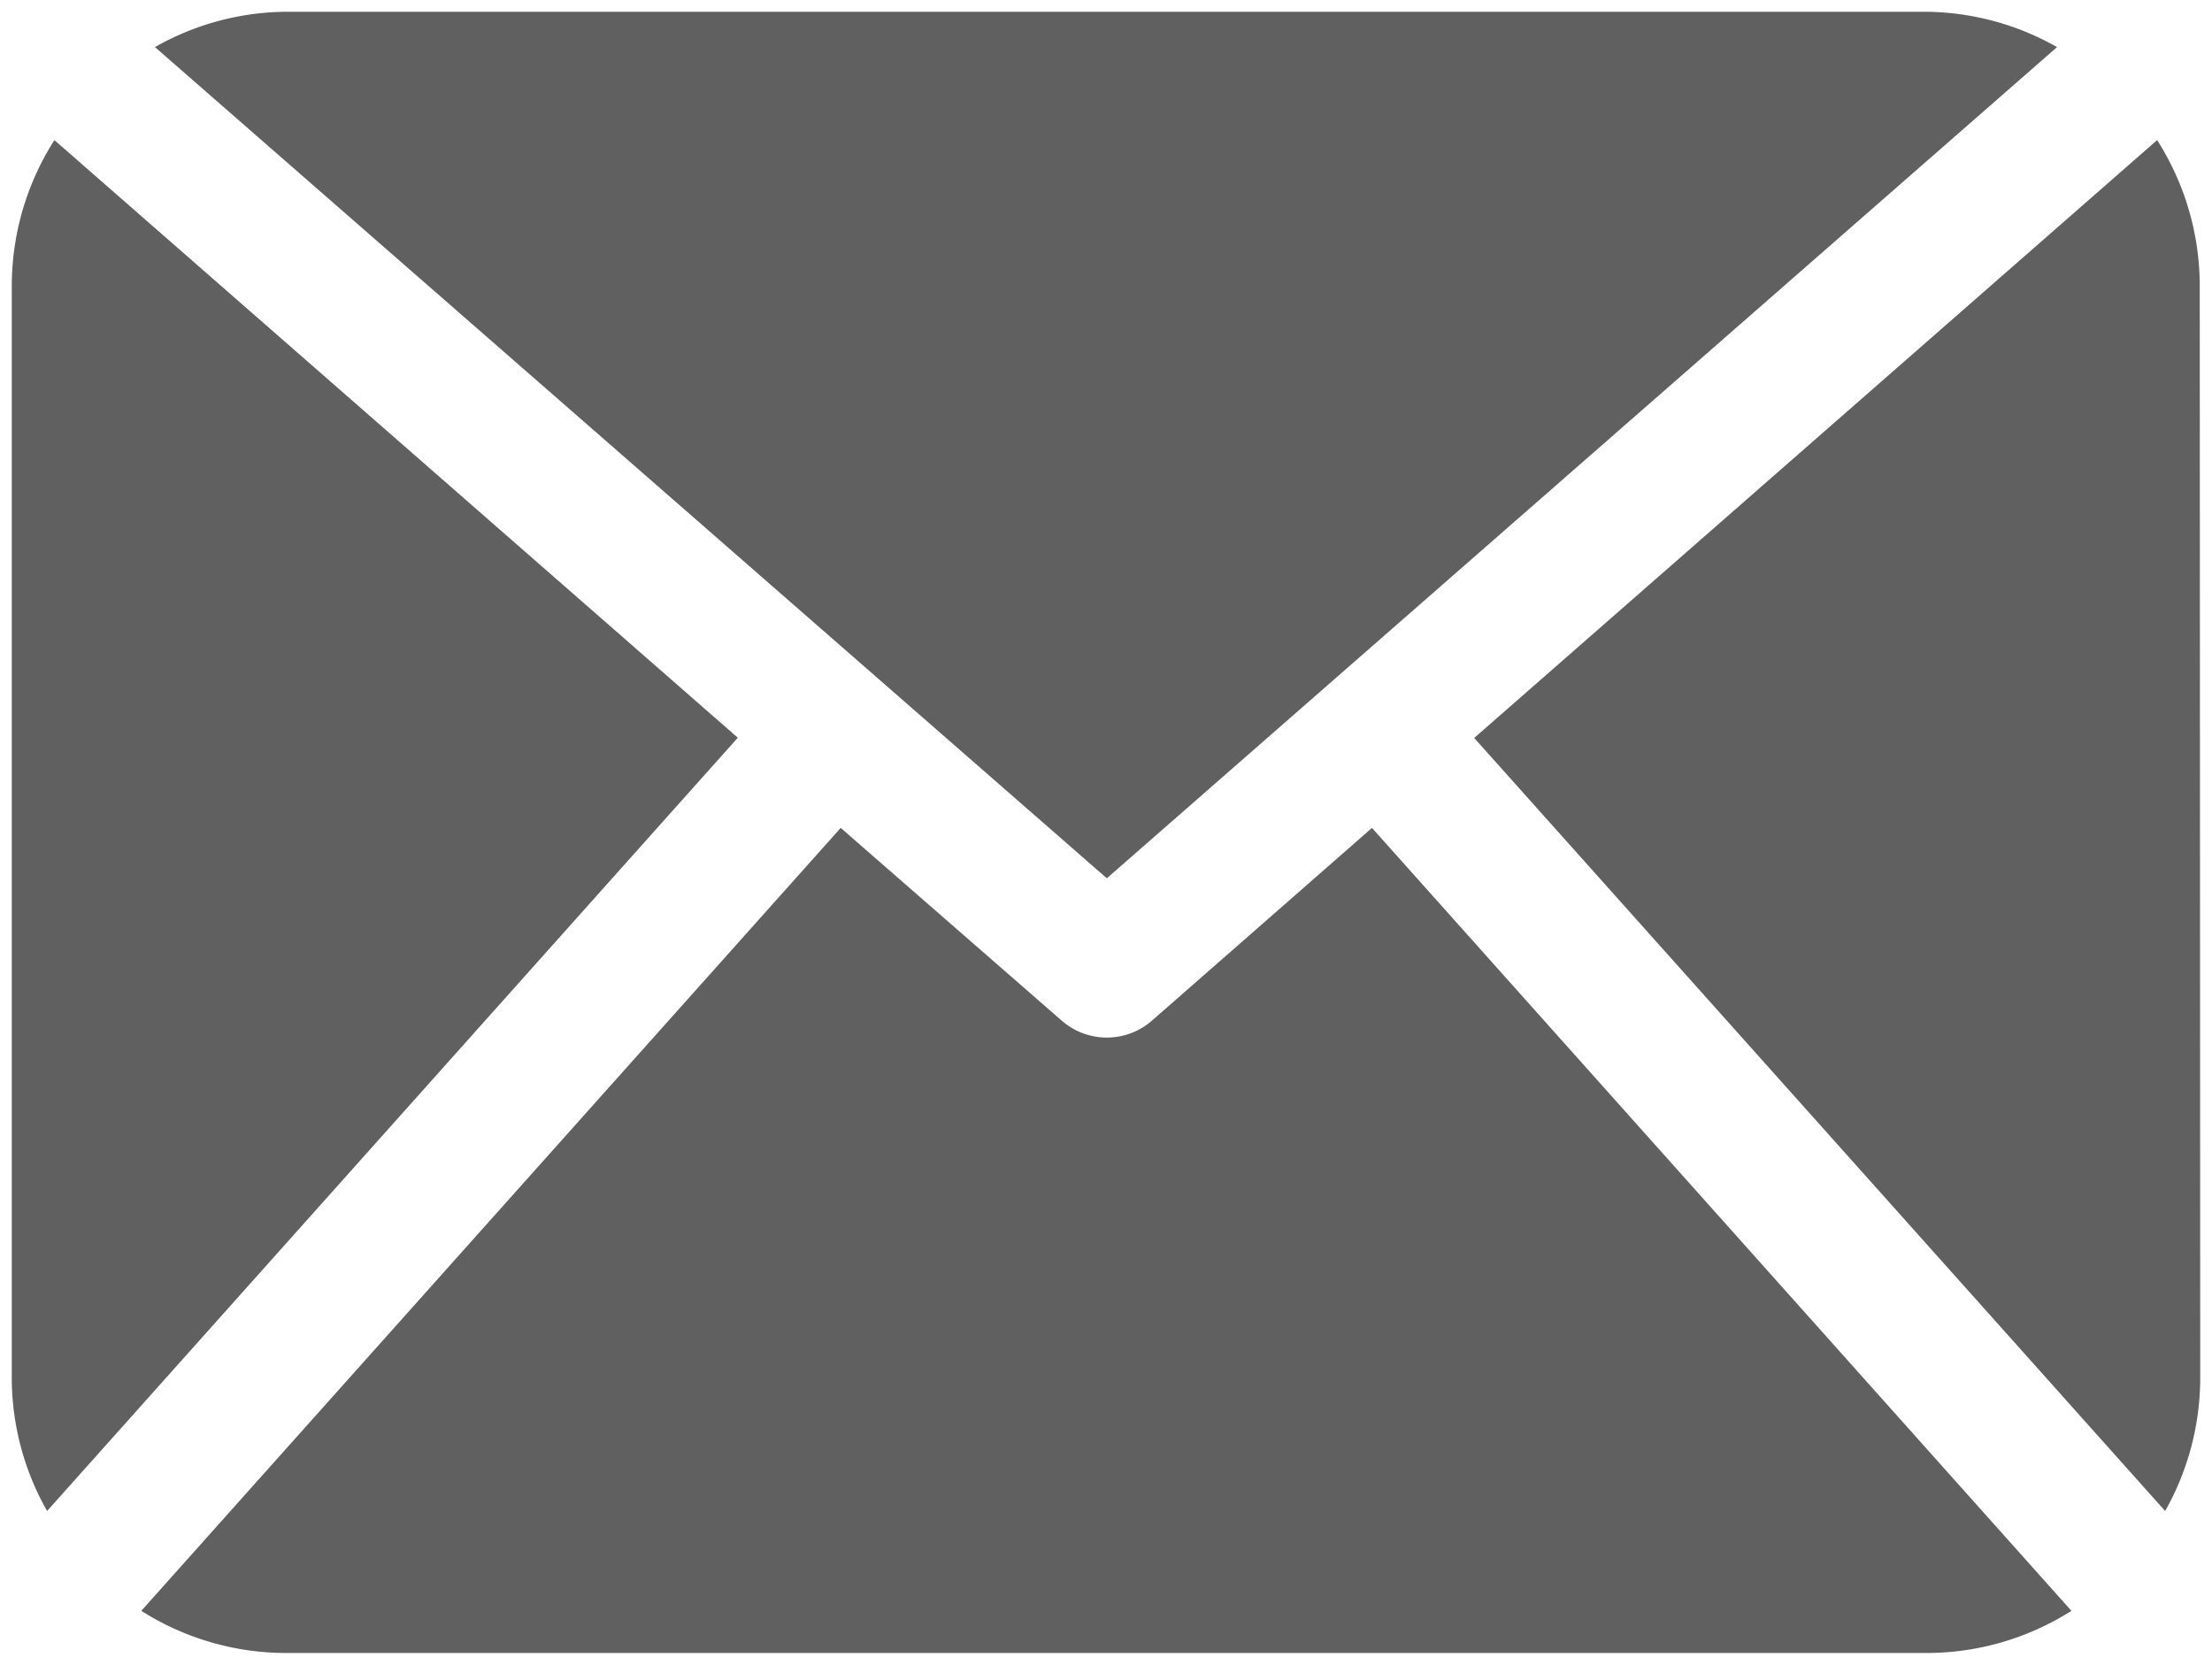 <svg id="Layer_1" data-name="Layer 1" xmlns="http://www.w3.org/2000/svg" viewBox="0 0 93.93 70.7"><defs><style>.cls-1{fill:#606060;}</style></defs><title>Untitled-3</title><path class="cls-1" d="M93.43,58.58a11.5,11.5,0,0,1-1.49,5.59L62.6,31.34l29-25.39a11.53,11.53,0,0,1,1.81,6.17ZM47,37.3,87.35,2A11.46,11.46,0,0,0,81.81.5H12.12A11.42,11.42,0,0,0,6.58,2Zm11.26-2.14-9.35,8.19a2.91,2.91,0,0,1-3.82,0L35.7,35.16,6,68.41a11.48,11.48,0,0,0,6.13,1.79h69.7a11.47,11.47,0,0,0,6.13-1.79ZM2.31,5.95A11.53,11.53,0,0,0,.5,12.12V58.58A11.47,11.47,0,0,0,2,64.17L31.33,31.33Zm0,0"/></svg>
